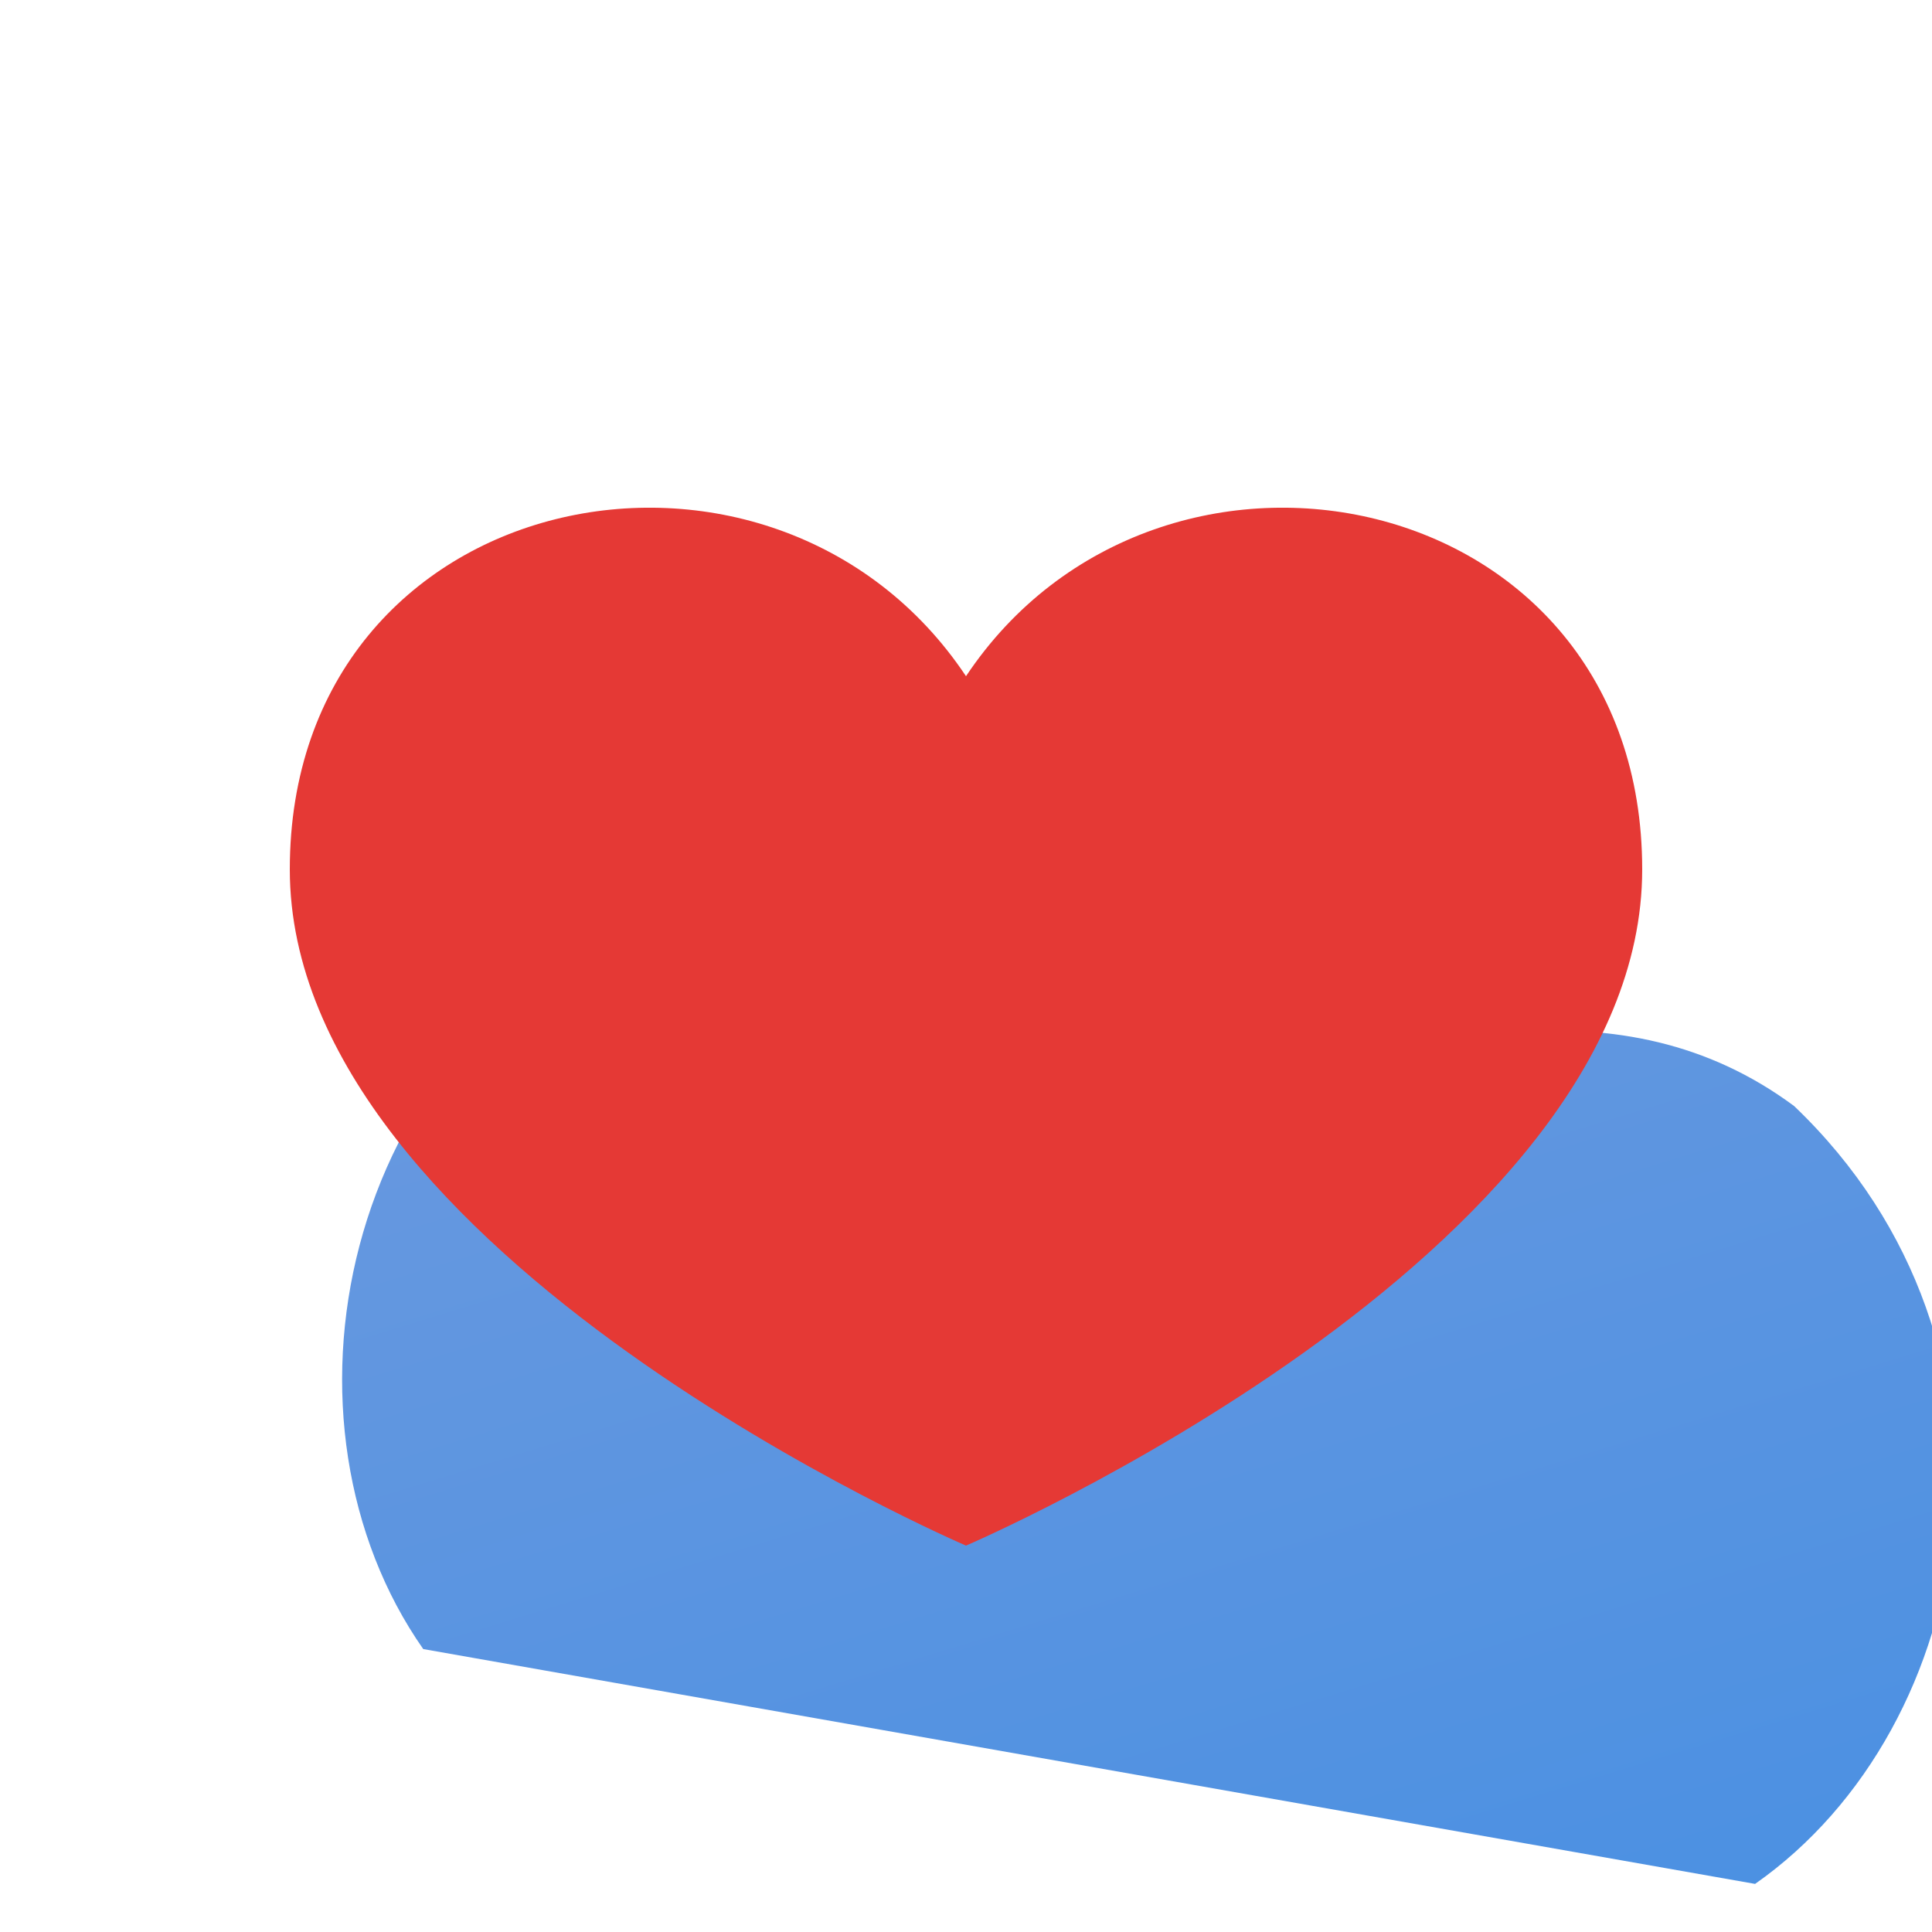 <svg width="100" height="100" viewBox="0 0 100 100" xmlns="http://www.w3.org/2000/svg">
  <defs>
    <linearGradient id="handGradient" x1="0%" y1="0%" x2="100%" y2="100%">
      <stop offset="0%" style="stop-color:#6E9ADF;stop-opacity:1" />
      <stop offset="100%" style="stop-color:#4A90E2;stop-opacity:1" />
    </linearGradient>
  </defs>
  
  <!-- Stylized Hand -->
  <path fill="url(#handGradient)" d="M25,90 C15,80 15,60 30,50 C40,45 50,50 60,55 C70,50 80,45 90,50 C105,60 105,80 95,90 Z" transform="rotate(10 50 70)"/>

  <!-- Red Heart -->
  <path fill="#E53935" d="M50,35 C40,20 15,25 15,45 C15,65 50,80 50,80 C50,80 85,65 85,45 C85,25 60,20 50,35 Z"/>

</svg>
